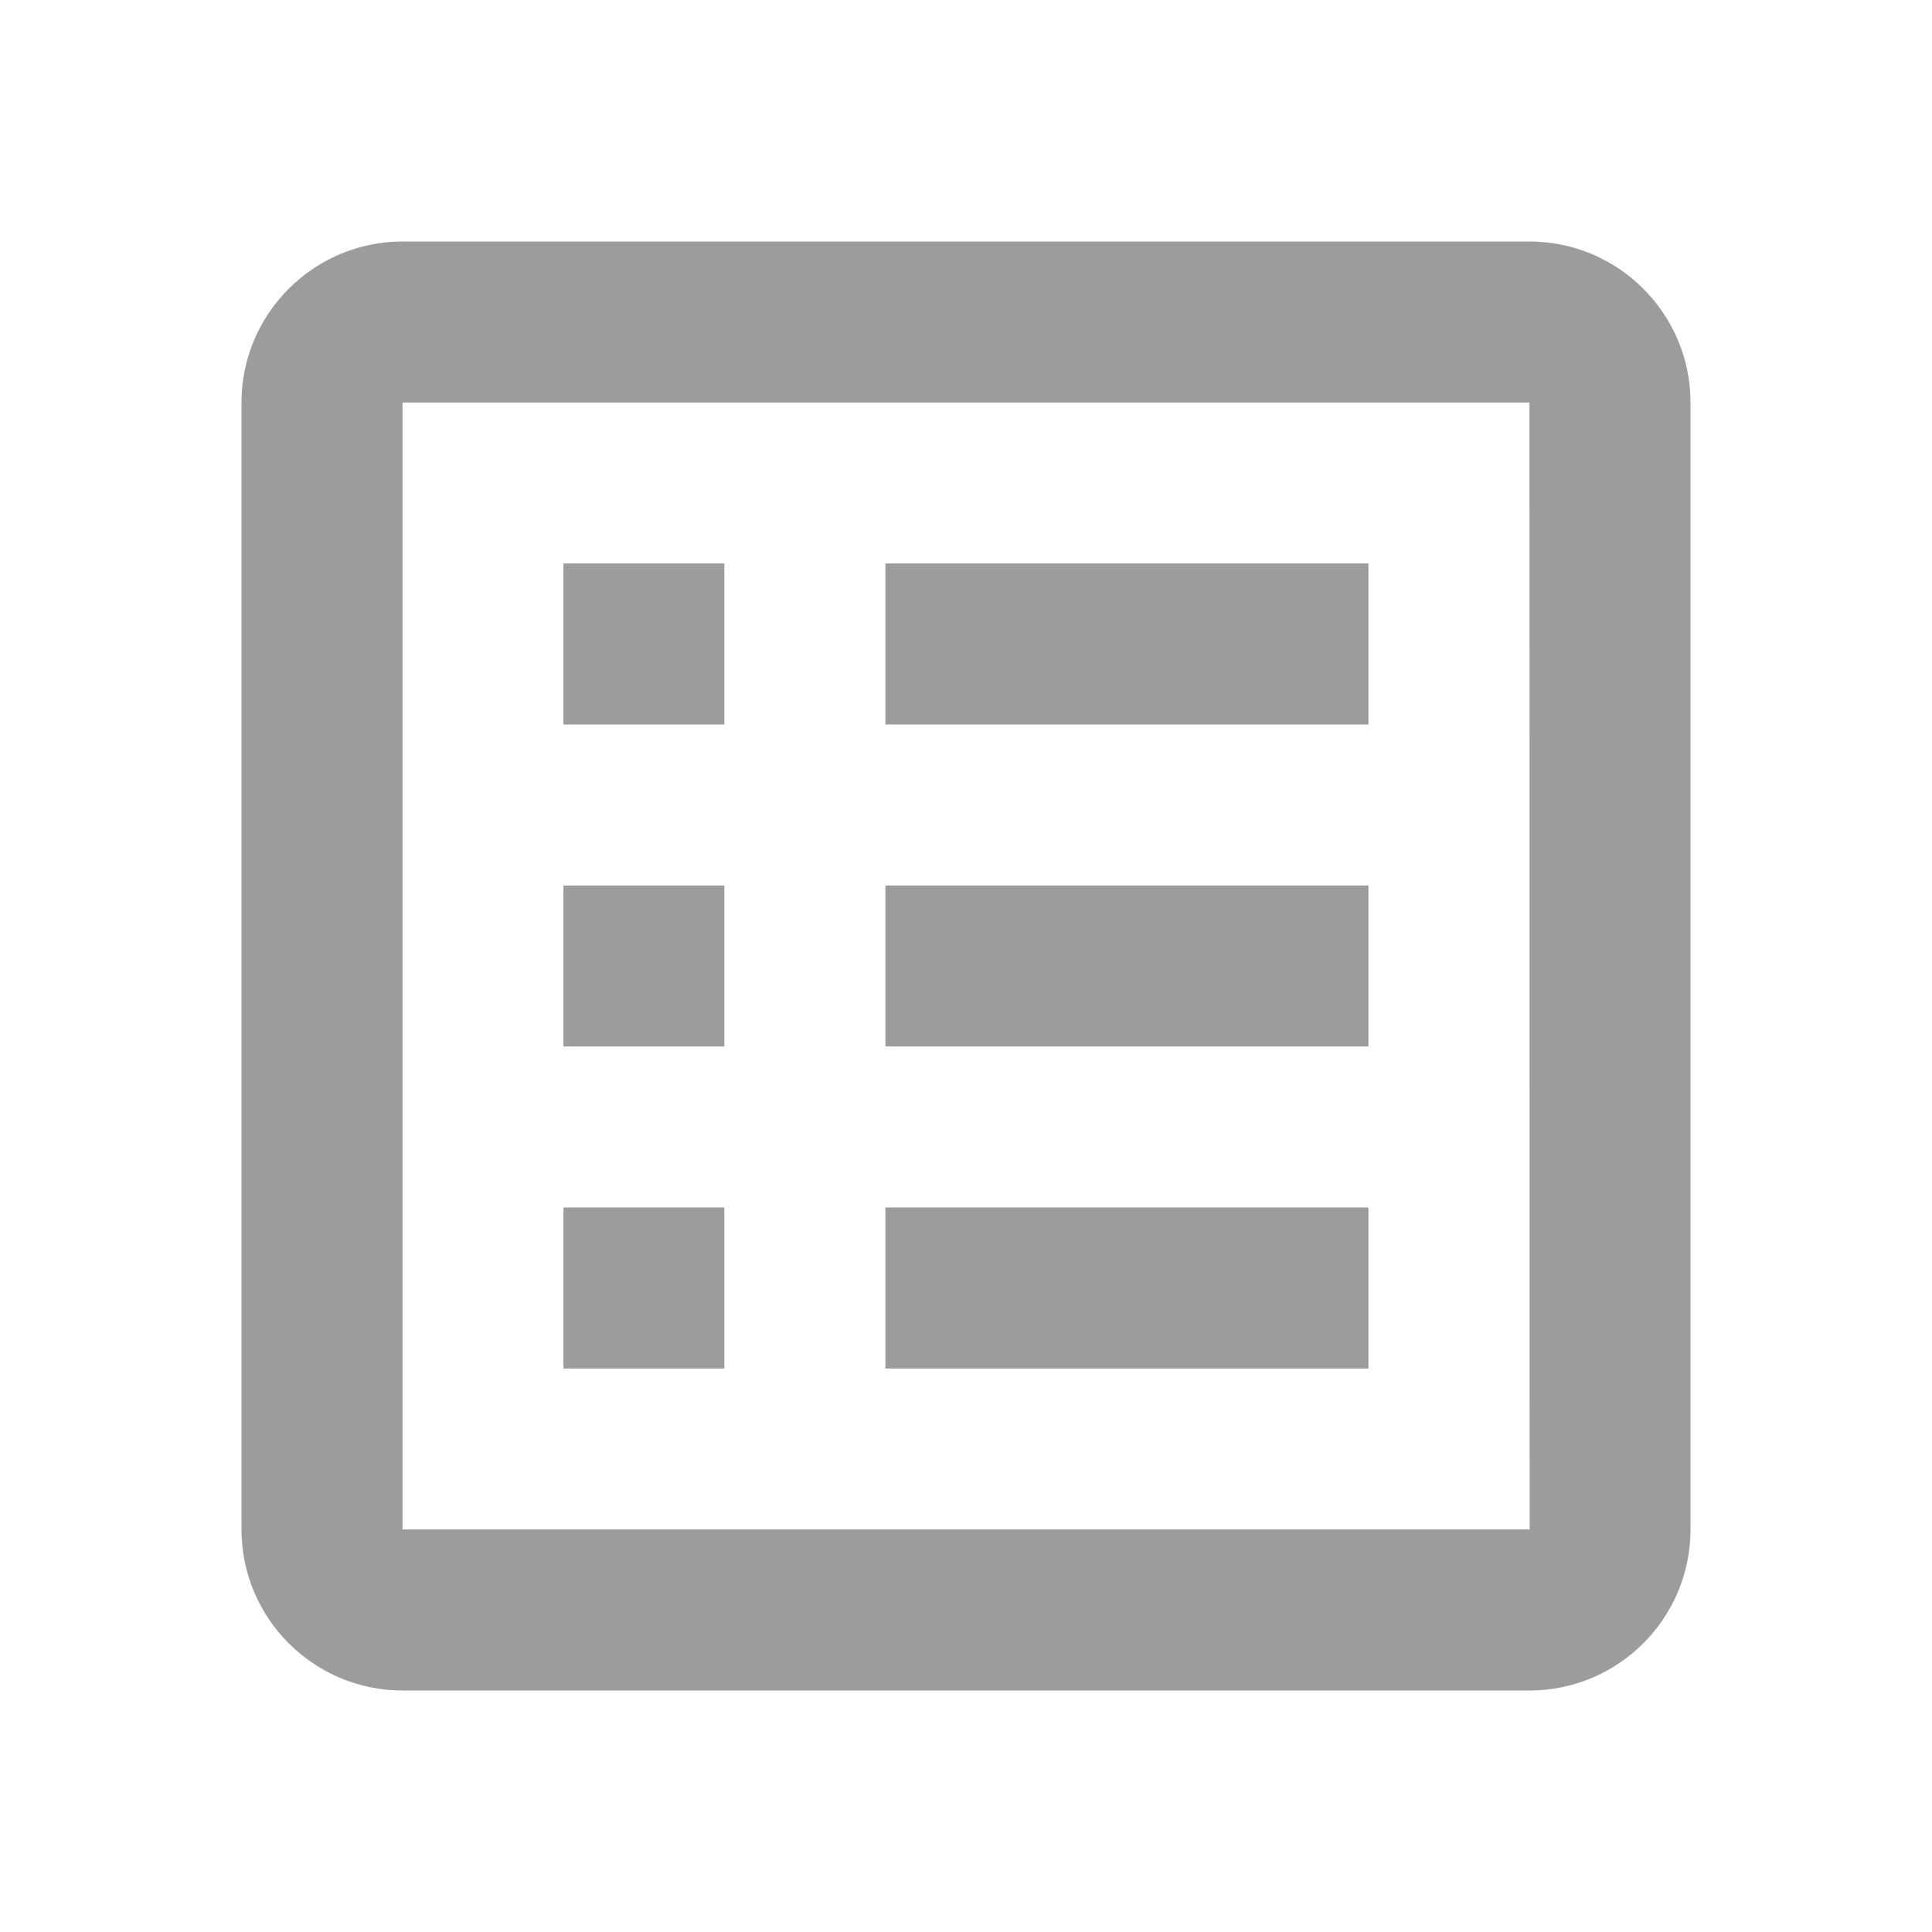 <svg width="20" height="20" viewBox="0 0 20 20" fill="none" xmlns="http://www.w3.org/2000/svg">
<g id="bx:spreadsheet">
<path id="Vector" d="M17.5 4.167C17.5 3.248 16.753 2.5 15.833 2.5H4.167C3.248 2.5 2.5 3.248 2.5 4.167V15.833C2.5 16.753 3.248 17.5 4.167 17.5H15.833C16.753 17.5 17.5 16.753 17.5 15.833V4.167ZM4.167 15.833V4.167H15.833L15.835 15.833H4.167Z" fill="#9C9C9C"/>
<path id="Vector_2" d="M5.833 5.833H7.498V7.5H5.833V5.833ZM9.166 5.833H14.166V7.5H9.166V5.833ZM5.833 9.167H7.498V10.833H5.833V9.167ZM9.166 9.167H14.166V10.833H9.166V9.167ZM5.833 12.5H7.498V14.167H5.833V12.5ZM9.166 12.5H14.166V14.167H9.166V12.5Z" fill="#9C9C9C"/>
</g>
</svg>
